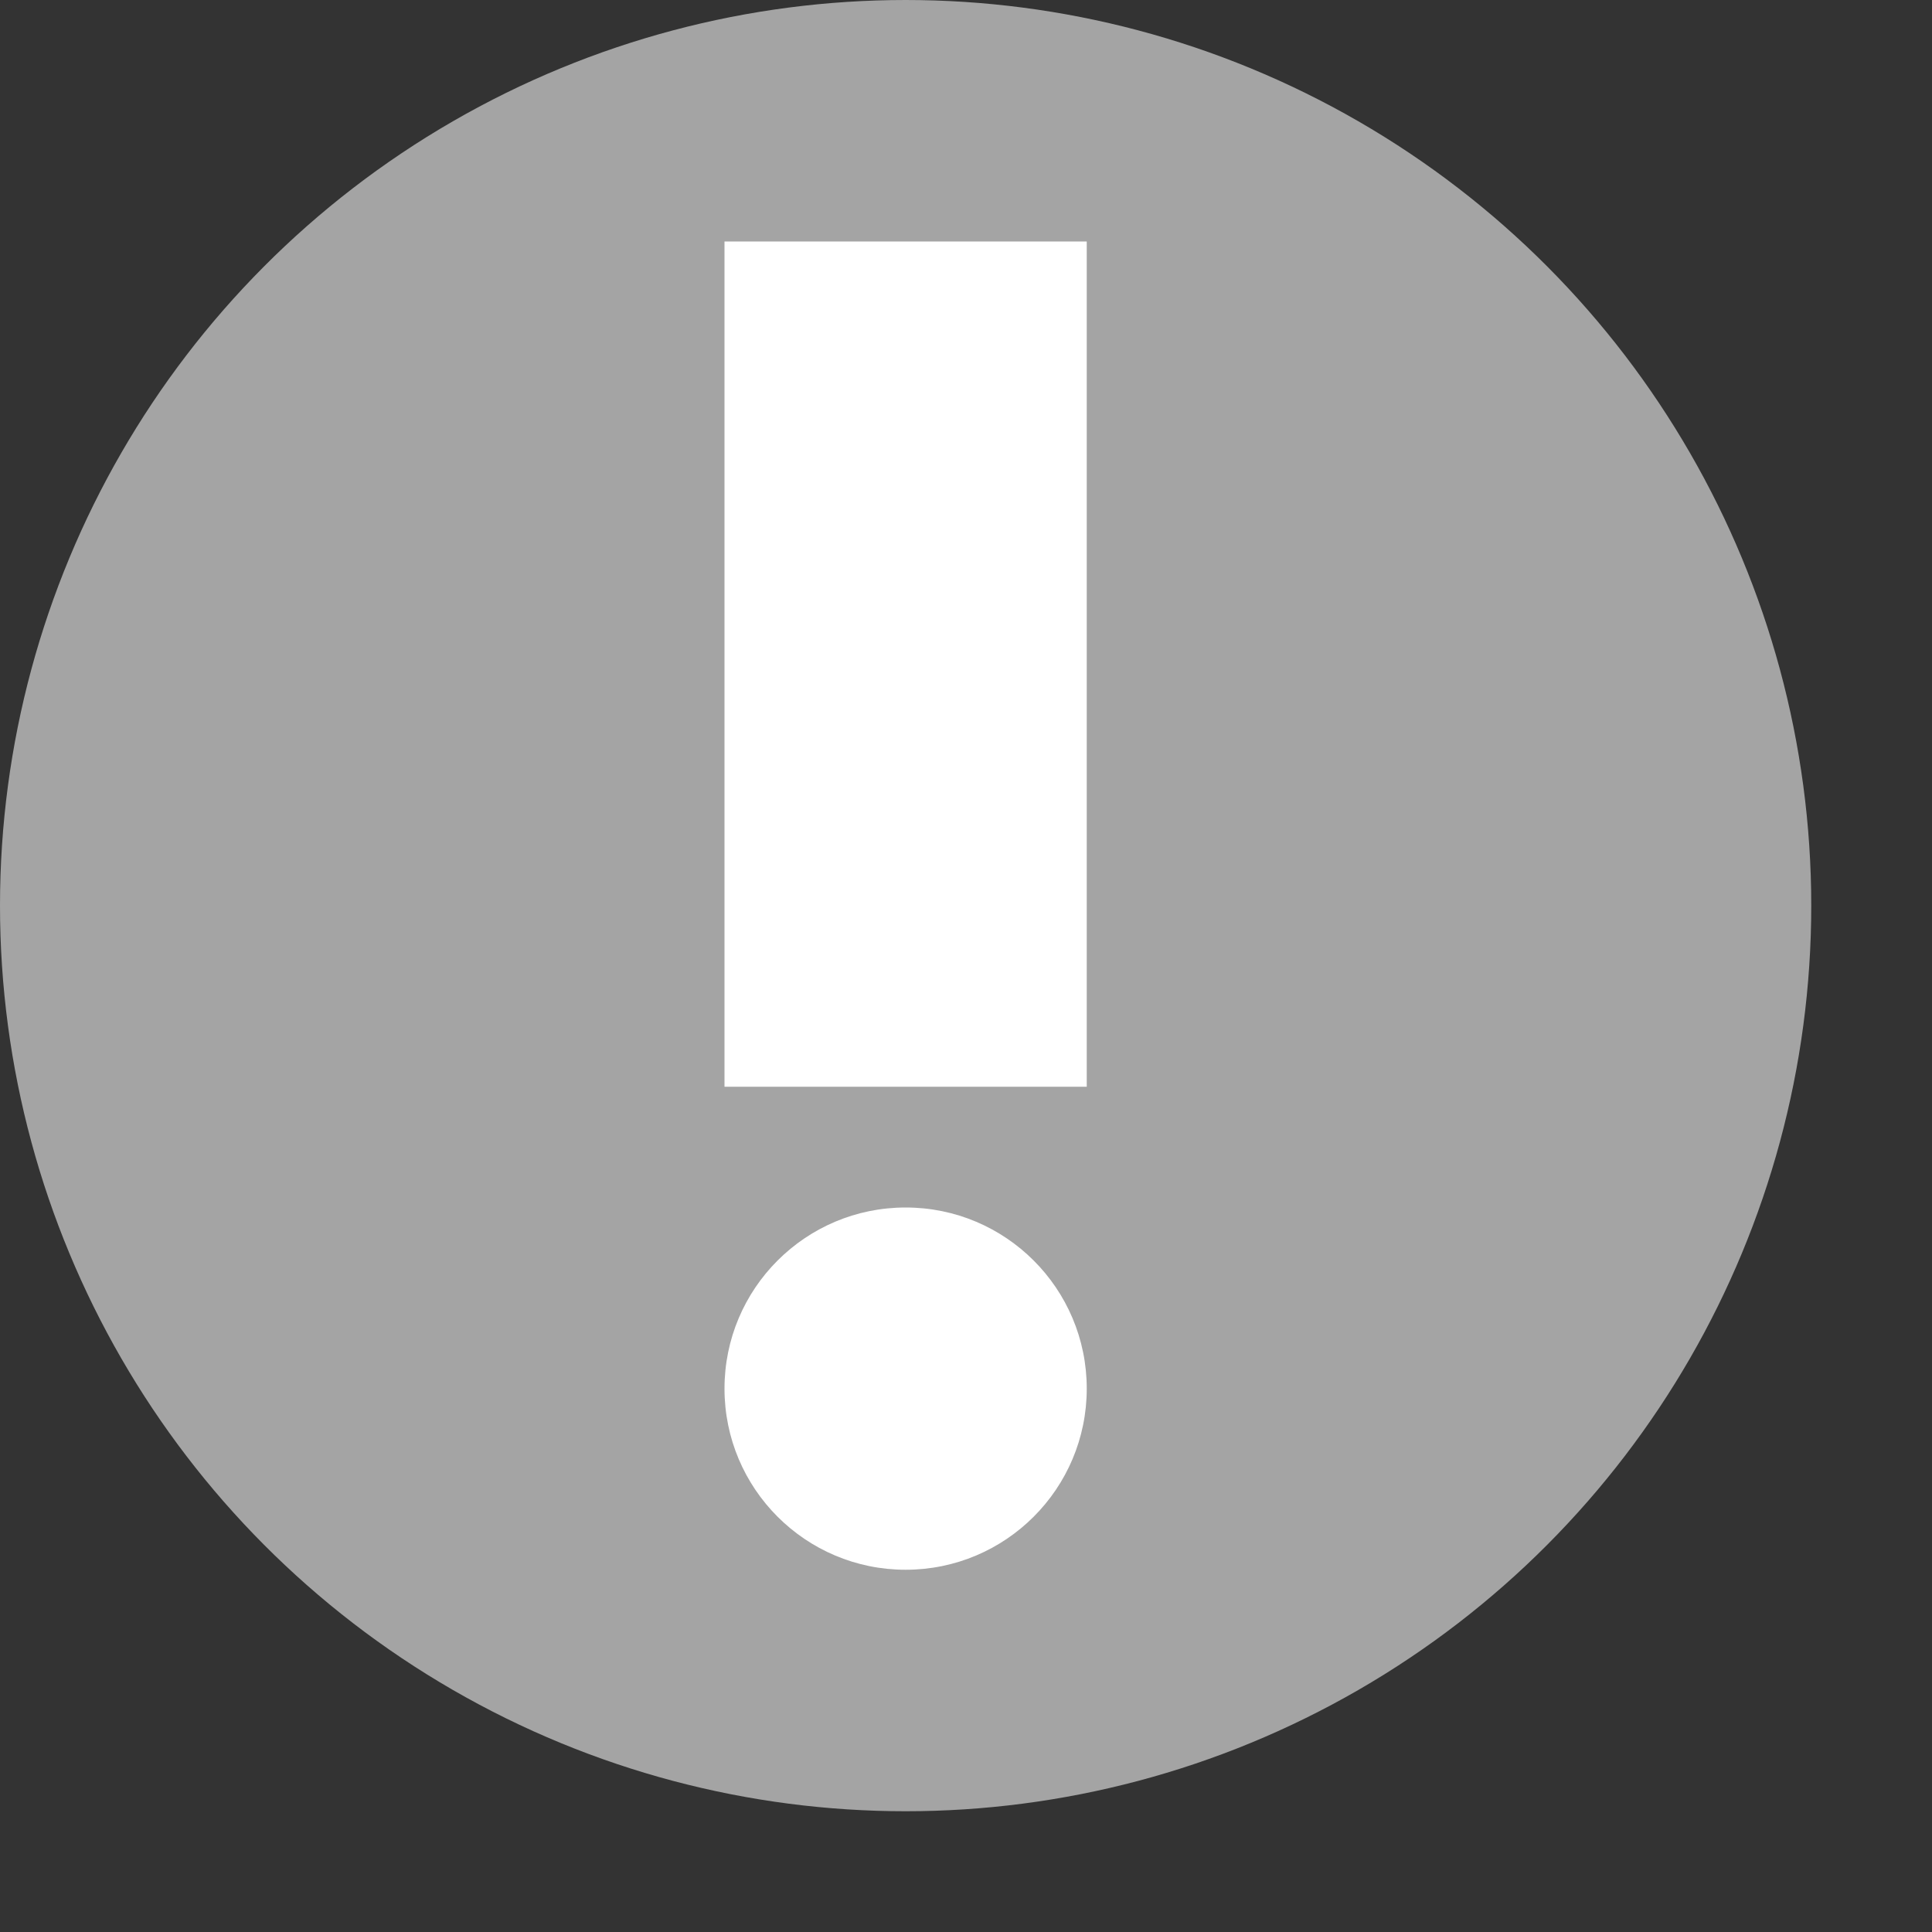 <svg xmlns="http://www.w3.org/2000/svg" width="16" height="16" version="1">
 <rect width="100%" height="100%" fill="#333333" stroke="none"/>
 <circle cx="7.5" cy="7.5" r="7.5" style="fill:#a4a4a4;fill-rule:evenodd"/>
 <rect style="fill:#ffffff" width="3" height="7" x="6" y="2"/>
 <circle style="fill:#ffffff" cx="7.5" cy="11.5" r="1.5"/>
</svg>
